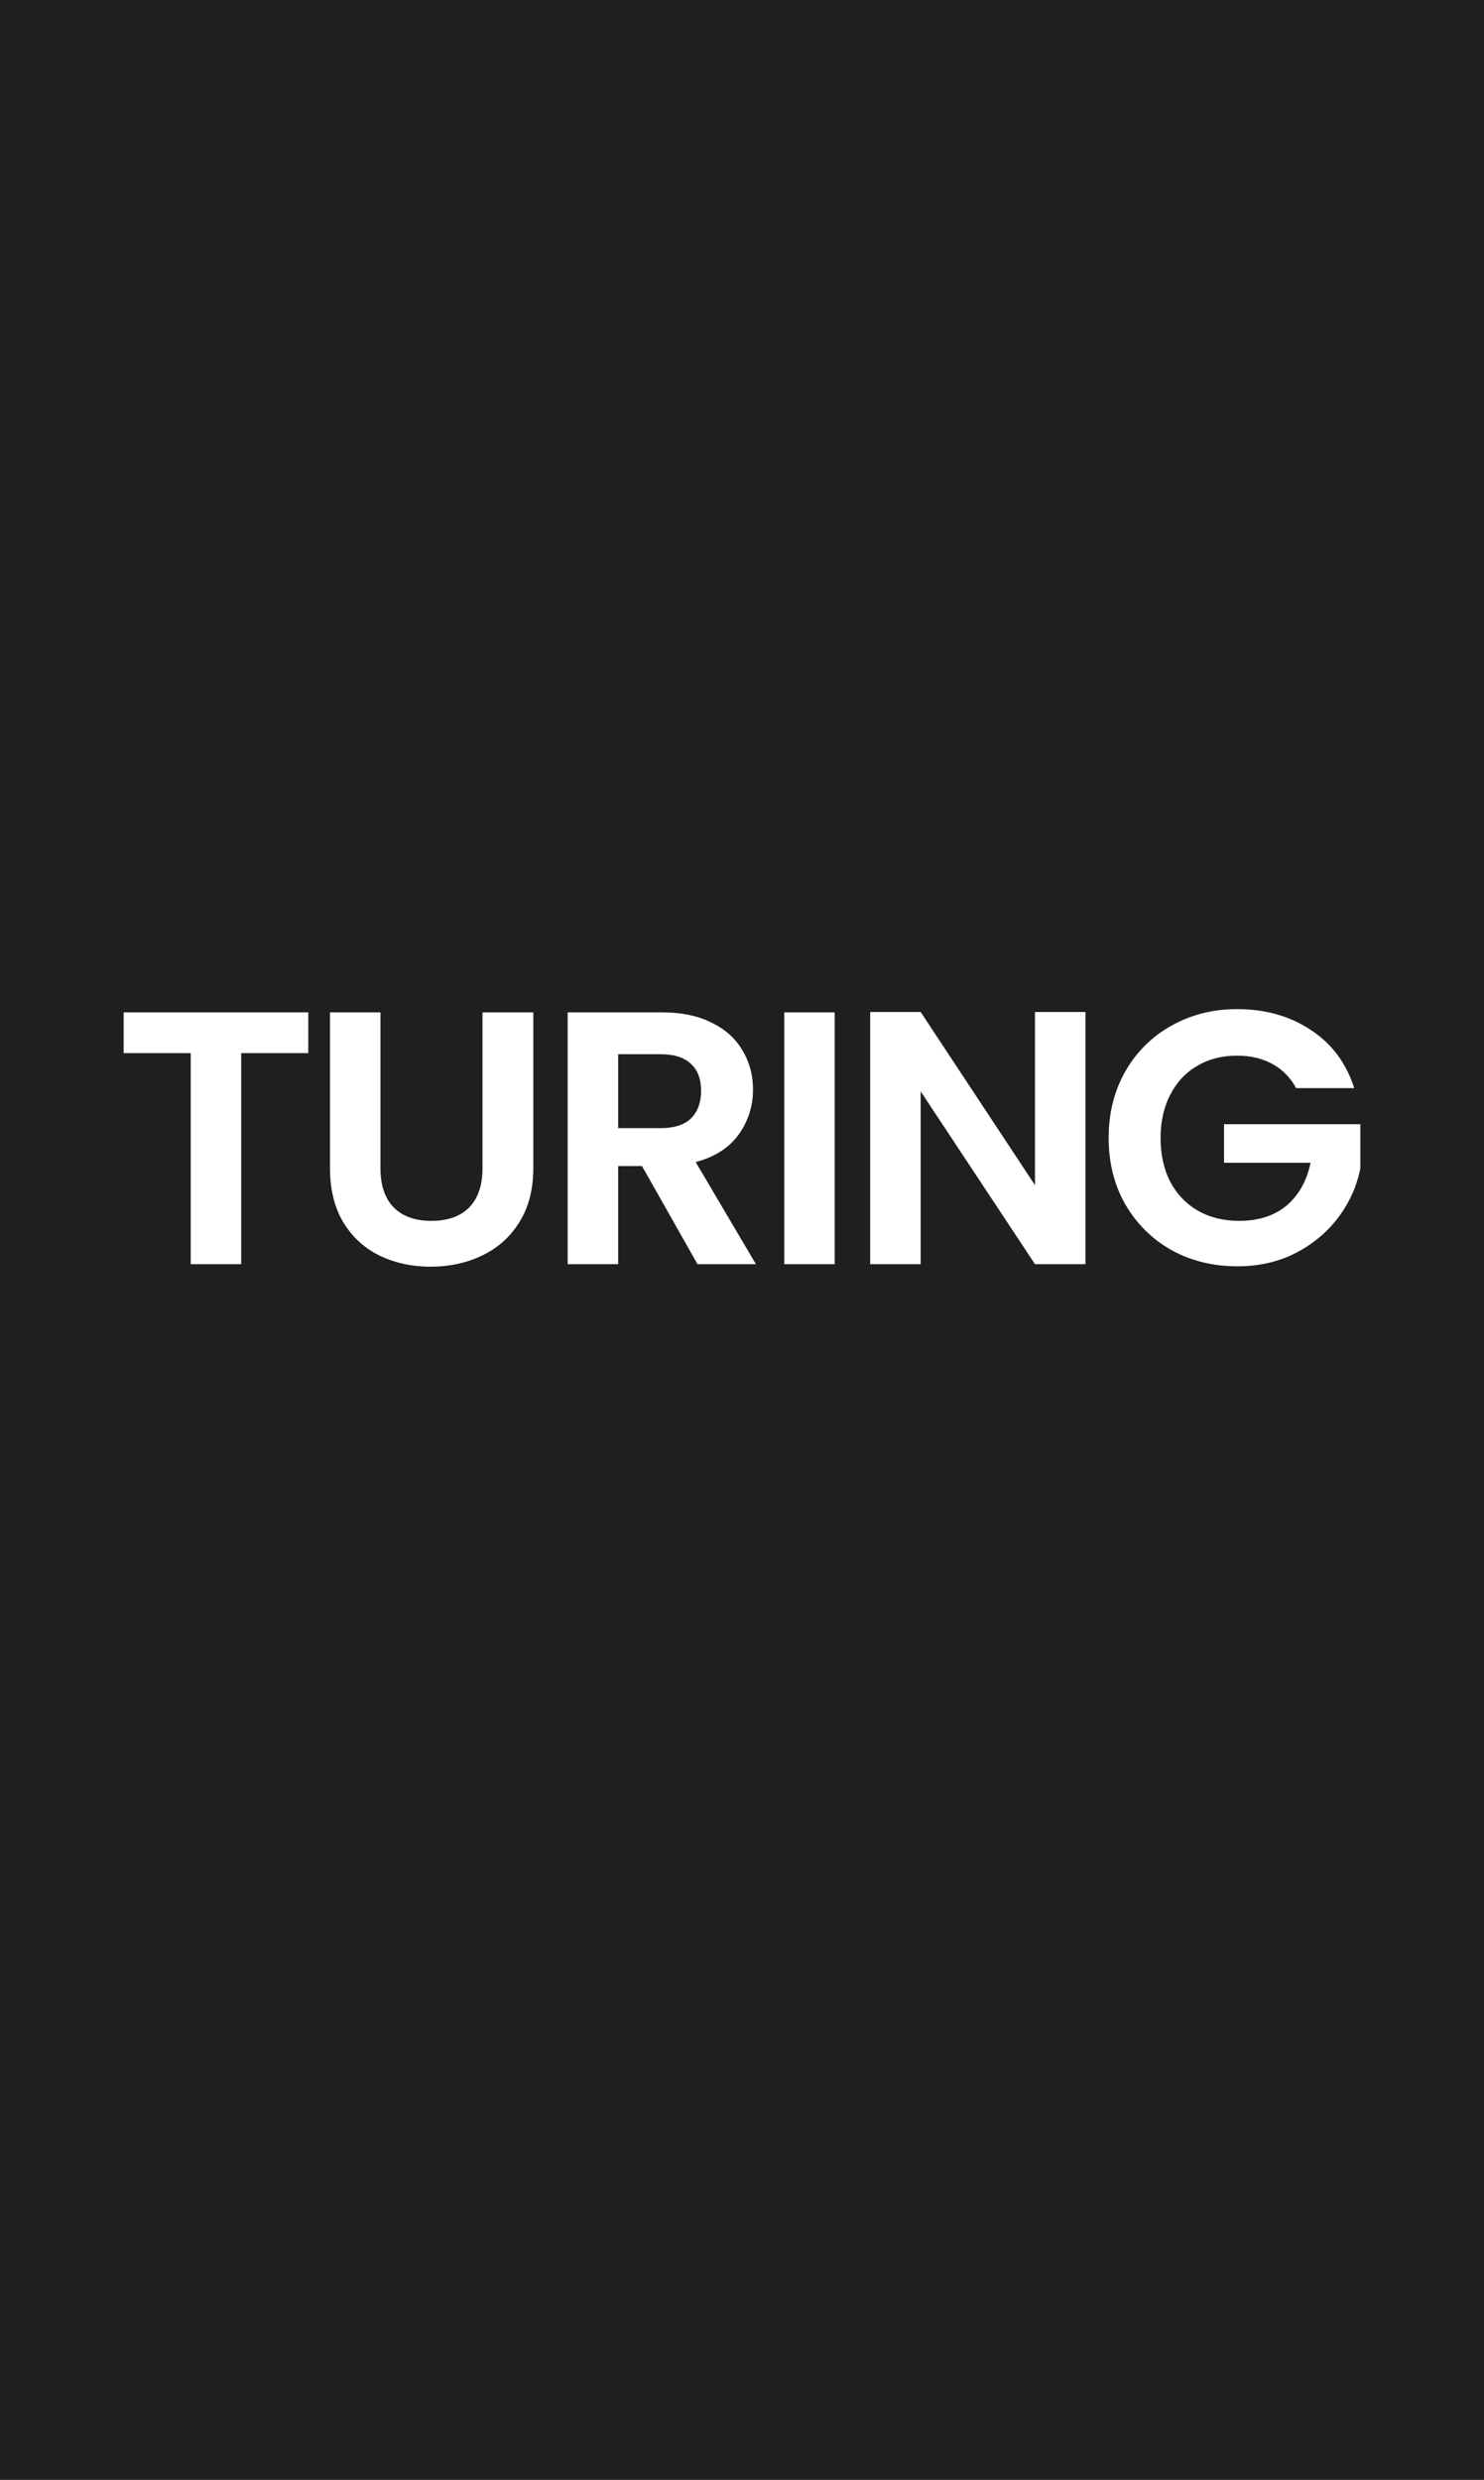 <svg width="1920" height="3207" viewBox="0 0 1920 3207" fill="none" xmlns="http://www.w3.org/2000/svg">
<path fill-rule="evenodd" clip-rule="evenodd" d="M0 0H1920V3207H0V0ZM1676.96 1407.17C1669.5 1393.48 1659.23 1383.06 1646.17 1375.91C1633.11 1368.76 1617.87 1365.18 1600.45 1365.18C1581.17 1365.18 1564.06 1369.53 1549.14 1378.24C1534.21 1386.95 1522.55 1399.39 1514.15 1415.56C1505.75 1431.74 1501.55 1450.4 1501.55 1471.54C1501.55 1493.32 1505.75 1512.29 1514.15 1528.46C1522.86 1544.63 1534.83 1557.07 1550.07 1565.78C1565.31 1574.49 1583.04 1578.84 1603.25 1578.84C1628.13 1578.84 1648.5 1572.31 1664.36 1559.25C1680.23 1545.88 1690.65 1527.37 1695.62 1503.73H1583.66V1453.82H1760V1510.73C1755.65 1533.44 1746.32 1554.43 1732.01 1573.71C1717.7 1592.99 1699.2 1608.54 1676.49 1620.36C1654.1 1631.87 1628.91 1637.62 1600.92 1637.62C1569.51 1637.62 1541.05 1630.63 1515.55 1616.63C1490.36 1602.32 1470.45 1582.57 1455.83 1557.38C1441.53 1532.19 1434.37 1503.58 1434.37 1471.54C1434.37 1439.51 1441.53 1410.9 1455.83 1385.71C1470.45 1360.2 1490.36 1340.45 1515.55 1326.46C1541.05 1312.15 1569.35 1305 1600.45 1305C1637.15 1305 1669.03 1314.02 1696.09 1332.06C1723.15 1349.79 1741.81 1374.82 1752.07 1407.17H1676.96ZM1339.04 1634.82H1404.35V1308.73H1339.04V1532.66L1191.16 1308.73H1125.85V1634.82H1191.16V1411.36L1339.04 1634.82ZM1079.98 1309.2V1634.82H1014.67V1309.2H1079.98ZM830.571 1507.93L902.414 1634.82H977.989L900.081 1502.8C924.651 1496.27 943.156 1484.45 955.596 1467.35C968.036 1449.93 974.257 1430.49 974.257 1409.03C974.257 1390.37 969.747 1373.58 960.728 1358.65C952.02 1343.41 938.802 1331.44 921.074 1322.73C903.347 1313.71 881.887 1309.2 856.696 1309.2H734.47V1634.82H799.781V1507.93H830.571ZM854.363 1458.95H799.781V1363.31H854.363C872.091 1363.31 885.308 1367.51 894.017 1375.91C902.725 1384 907.079 1395.5 907.079 1410.43C907.079 1425.67 902.725 1437.64 894.017 1446.35C885.308 1454.75 872.091 1458.95 854.363 1458.95ZM492.226 1309.2V1510.73C492.226 1532.81 497.979 1549.76 509.487 1561.58C520.994 1573.09 537.166 1578.84 558.004 1578.84C579.152 1578.84 595.48 1573.09 606.988 1561.58C618.495 1549.76 624.249 1532.81 624.249 1510.73V1309.2H690.027V1510.26C690.027 1537.94 683.962 1561.43 671.833 1580.71C660.014 1599.68 643.998 1613.99 623.782 1623.63C603.878 1633.27 581.641 1638.09 557.071 1638.09C532.812 1638.09 510.731 1633.27 490.826 1623.63C471.233 1613.99 455.682 1599.68 444.175 1580.71C432.668 1561.43 426.914 1537.94 426.914 1510.26V1309.2H492.226ZM398.854 1361.91V1309.2H160V1361.91H246.771V1634.82H312.083V1361.91H398.854Z" fill="#201F1F"/>
</svg>
